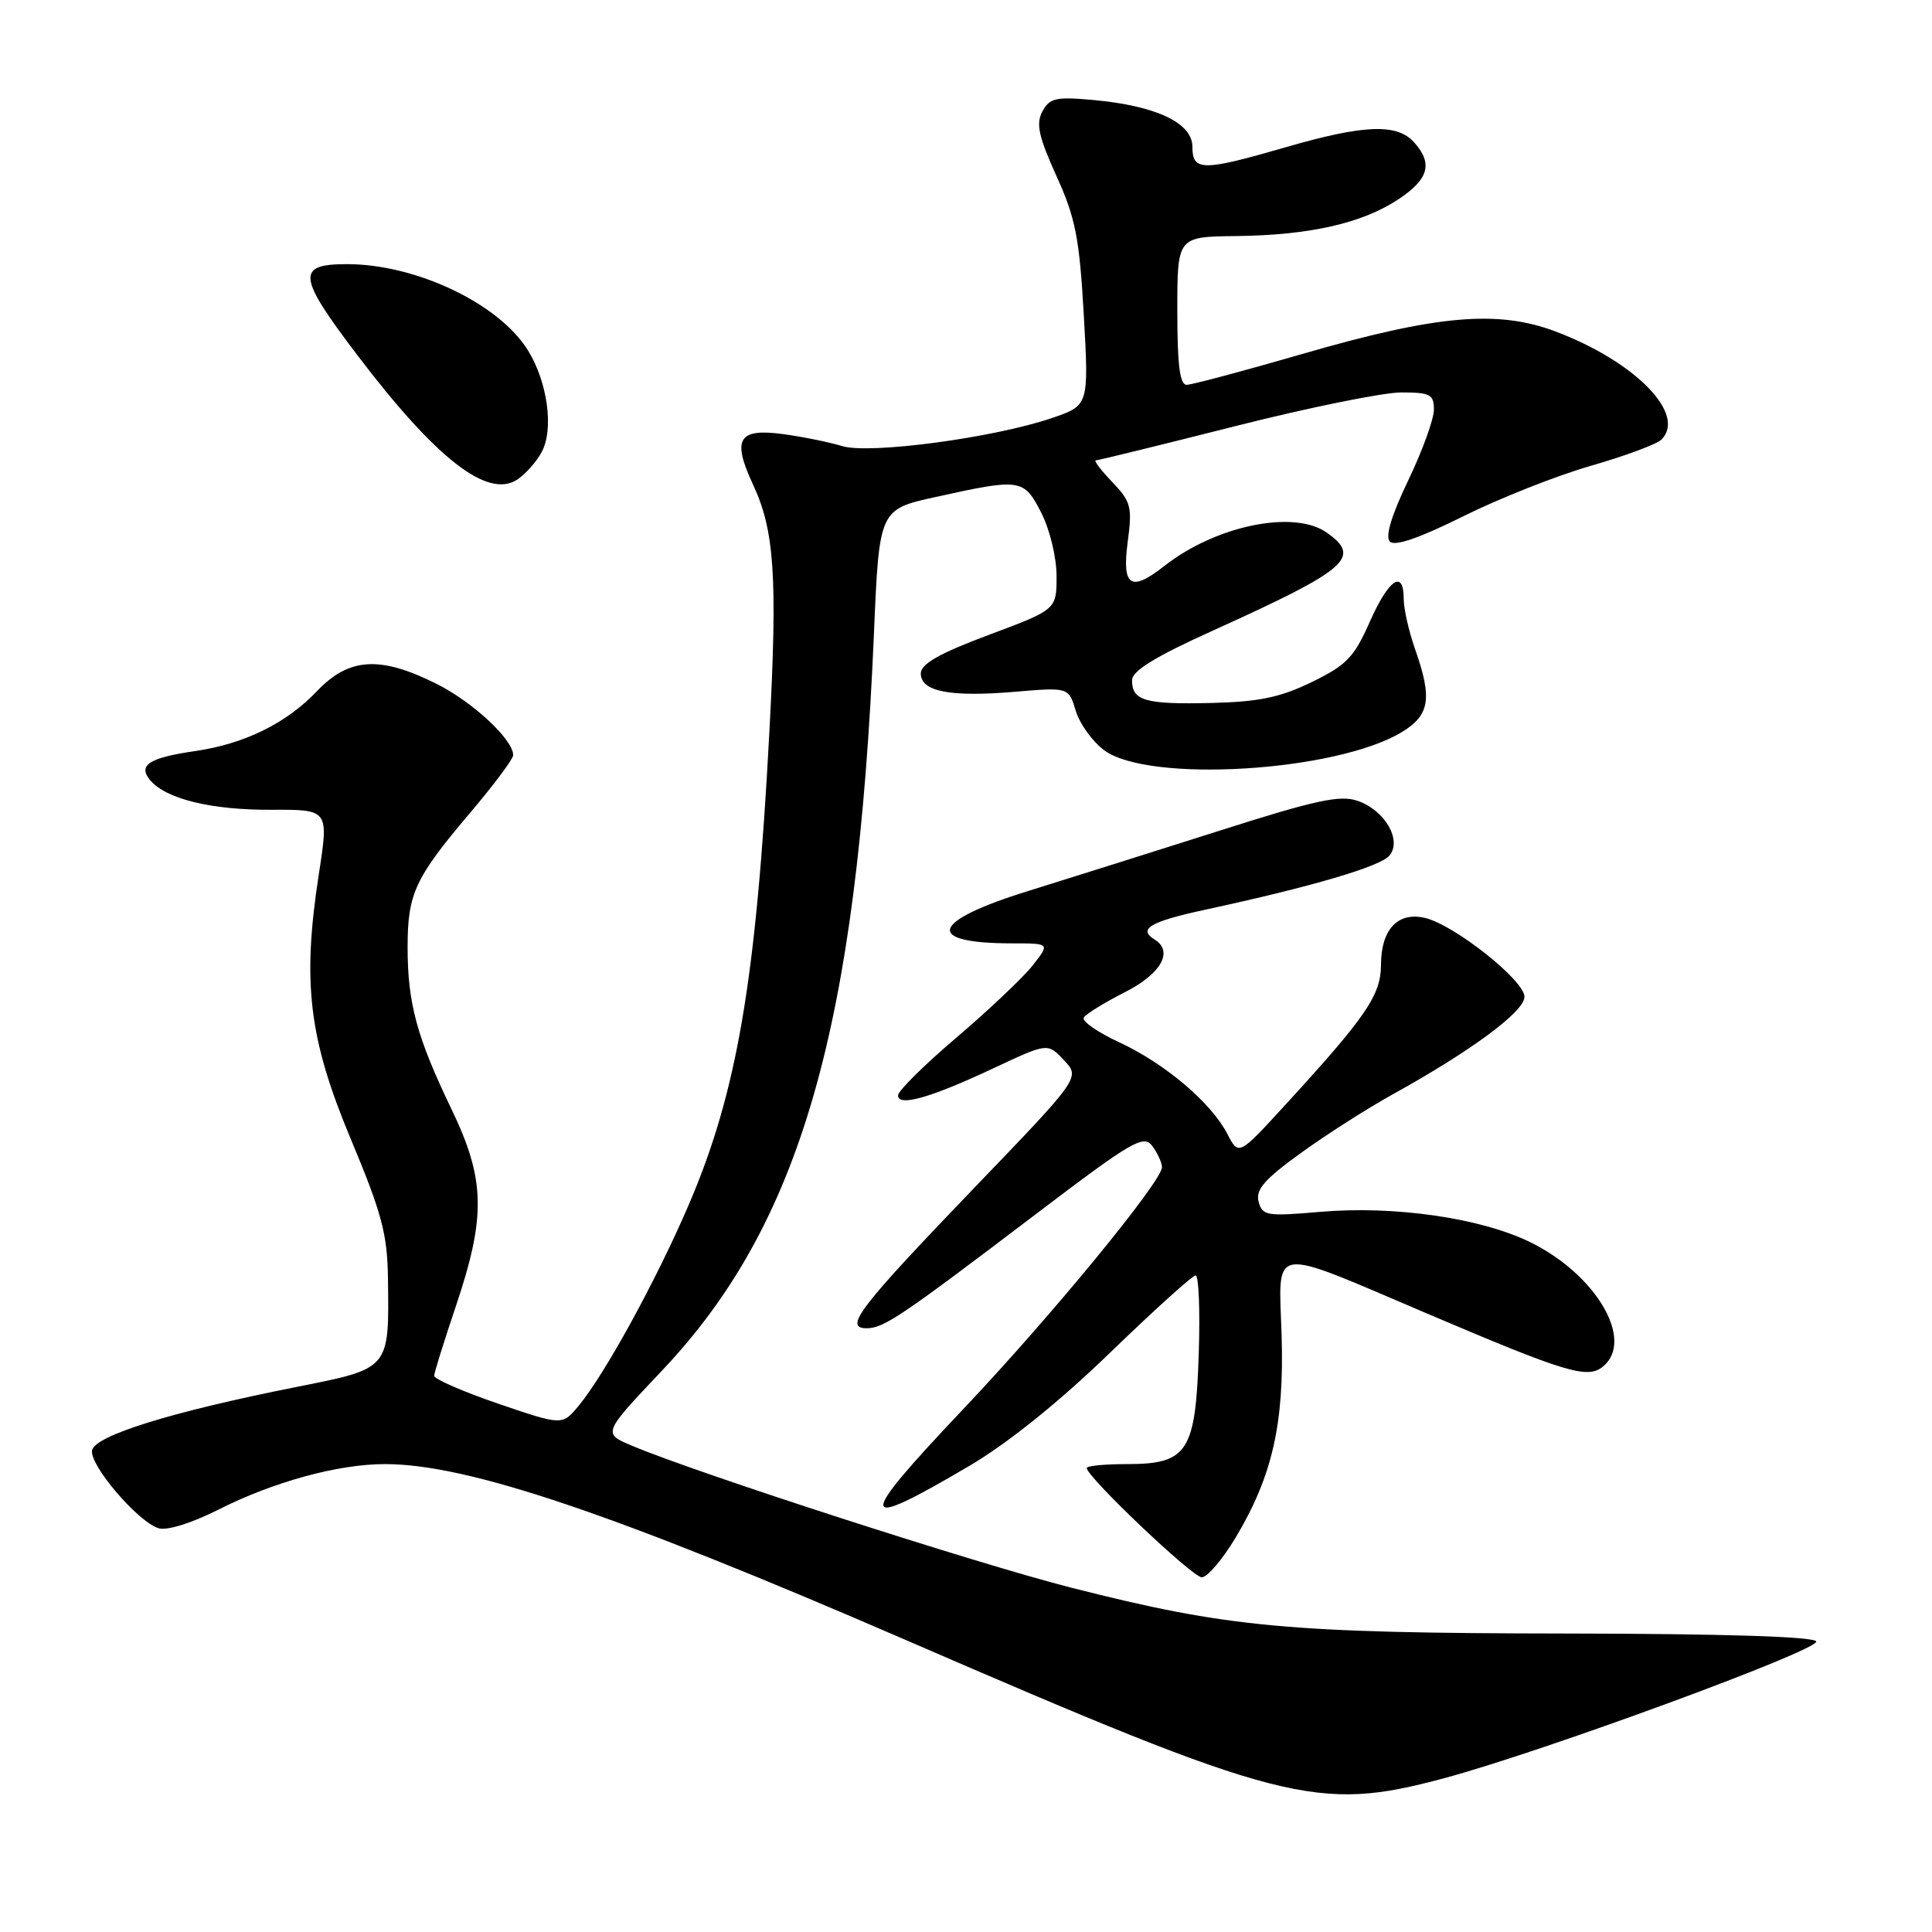 <?xml version="1.0" encoding="UTF-8" standalone="no"?>
<!DOCTYPE svg PUBLIC "-//W3C//DTD SVG 1.1//EN" "http://www.w3.org/Graphics/SVG/1.1/DTD/svg11.dtd" >
<svg xmlns="http://www.w3.org/2000/svg" xmlns:xlink="http://www.w3.org/1999/xlink" version="1.1" viewBox="0 0 256 256">
 <g >
 <path fill="currentColor"
d=" M 191.29 235.64 C 204.27 232.17 241.03 218.66 240.66 217.50 C 240.45 216.86 228.43 216.48 207.42 216.45 C 170.68 216.40 162.75 215.66 142.00 210.39 C 129.42 207.19 92.30 195.19 83.68 191.54 C 79.86 189.92 79.86 189.92 87.73 181.60 C 106.09 162.21 113.57 136.19 115.80 84.00 C 116.50 67.50 116.50 67.50 124.00 65.85 C 135.27 63.36 135.66 63.42 137.98 67.96 C 139.11 70.17 140.00 73.88 140.00 76.34 C 140.00 80.77 140.00 80.77 131.01 84.13 C 124.46 86.58 122.02 87.97 122.01 89.23 C 122.00 91.63 125.86 92.39 134.42 91.67 C 141.60 91.06 141.60 91.06 142.55 94.20 C 143.07 95.92 144.77 98.27 146.32 99.42 C 152.24 103.79 177.10 102.26 185.76 97.00 C 189.46 94.75 189.81 92.55 187.50 86.00 C 186.68 83.66 186.00 80.68 186.00 79.37 C 186.00 75.38 184.02 76.72 181.50 82.40 C 179.43 87.09 178.42 88.14 173.81 90.38 C 169.61 92.42 166.81 93.00 160.43 93.15 C 151.74 93.35 150.00 92.85 150.00 90.14 C 150.00 88.90 153.06 87.01 160.75 83.54 C 178.64 75.44 180.48 73.85 175.78 70.56 C 171.42 67.51 161.08 69.65 154.26 75.01 C 149.83 78.49 148.65 77.72 149.42 71.86 C 150.05 67.16 149.87 66.48 147.37 63.86 C 145.86 62.29 144.89 61.00 145.20 61.00 C 145.52 61.00 153.78 58.97 163.55 56.50 C 173.33 54.02 183.28 52.00 185.66 52.00 C 189.51 52.00 190.00 52.26 190.00 54.28 C 190.00 55.53 188.47 59.76 186.59 63.67 C 184.35 68.35 183.52 71.12 184.17 71.77 C 184.82 72.42 188.12 71.28 193.83 68.44 C 198.60 66.06 206.22 63.04 210.77 61.73 C 215.32 60.42 219.54 58.86 220.15 58.25 C 223.51 54.89 216.68 47.92 206.14 43.93 C 198.45 41.02 190.36 41.74 172.50 46.92 C 164.80 49.15 157.94 50.98 157.25 50.99 C 156.33 51.00 156.00 48.38 156.00 41.18 C 156.00 31.37 156.00 31.37 163.75 31.28 C 173.47 31.17 180.43 29.61 185.25 26.44 C 189.33 23.75 189.91 21.66 187.35 18.83 C 185.09 16.34 180.72 16.51 170.40 19.50 C 159.32 22.71 158.00 22.70 158.00 19.45 C 158.00 16.28 153.18 14.01 144.86 13.25 C 139.91 12.80 139.07 12.99 138.12 14.77 C 137.25 16.40 137.62 18.09 139.98 23.31 C 142.51 28.87 143.03 31.53 143.61 41.76 C 144.28 53.72 144.28 53.72 139.39 55.39 C 131.73 58.01 115.23 60.22 111.59 59.11 C 109.89 58.59 106.36 57.87 103.74 57.52 C 97.82 56.72 96.96 58.16 99.79 64.23 C 102.62 70.28 103.03 76.48 101.96 96.72 C 100.21 129.92 97.67 144.77 91.21 159.76 C 86.90 169.77 80.11 182.14 76.66 186.29 C 74.50 188.89 74.50 188.89 66.00 185.99 C 61.33 184.39 57.52 182.73 57.53 182.29 C 57.55 181.86 58.85 177.68 60.43 173.00 C 64.41 161.16 64.30 156.27 59.83 146.98 C 55.22 137.41 54.01 132.93 54.01 125.50 C 54.01 118.39 54.98 116.32 62.39 107.59 C 65.47 103.95 68.00 100.56 68.00 100.06 C 68.00 97.99 62.61 92.98 57.78 90.58 C 50.31 86.86 46.22 87.13 41.95 91.63 C 37.95 95.83 32.41 98.56 25.92 99.51 C 19.74 100.41 18.24 101.38 19.89 103.37 C 21.97 105.87 28.02 107.35 36.03 107.30 C 43.57 107.27 43.57 107.27 42.24 115.88 C 40.02 130.25 40.92 137.65 46.51 151.00 C 50.62 160.84 51.33 163.51 51.41 169.50 C 51.56 181.49 51.71 181.31 39.28 183.78 C 22.72 187.07 12.58 190.22 12.20 192.18 C 11.83 194.11 18.24 201.63 21.01 202.50 C 22.10 202.85 25.38 201.83 28.93 200.04 C 36.25 196.34 44.81 194.00 51.01 194.00 C 61.97 194.00 81.27 200.52 120.00 217.30 C 169.99 238.96 174.52 240.13 191.29 235.64 Z  M 163.72 203.75 C 168.60 195.60 170.18 188.63 169.82 176.94 C 169.44 164.81 167.92 165.04 189.02 174.02 C 207.59 181.93 210.37 182.77 212.42 181.06 C 216.62 177.58 211.47 168.83 202.71 164.57 C 196.13 161.37 184.71 159.73 174.90 160.58 C 167.83 161.19 167.26 161.09 166.77 159.22 C 166.35 157.64 167.55 156.26 172.37 152.78 C 175.74 150.34 181.20 146.86 184.50 145.03 C 194.95 139.25 202.00 134.04 202.00 132.08 C 202.00 129.91 192.72 122.55 188.82 121.63 C 185.23 120.78 183.00 123.15 182.99 127.82 C 182.98 131.86 181.05 134.68 170.31 146.40 C 164.13 153.15 164.13 153.15 162.63 150.25 C 160.48 146.10 154.33 140.89 148.28 138.10 C 145.42 136.77 143.31 135.30 143.61 134.83 C 143.90 134.35 146.36 132.84 149.07 131.46 C 153.85 129.04 155.53 126.06 153.00 124.50 C 150.73 123.10 152.40 122.11 159.75 120.53 C 173.82 117.49 182.90 114.82 184.11 113.37 C 185.80 111.33 183.51 107.37 179.90 106.12 C 177.59 105.31 174.37 106.00 161.79 110.01 C 153.38 112.68 141.89 116.31 136.25 118.06 C 123.25 122.09 122.37 125.00 134.15 125.00 C 139.14 125.00 139.14 125.00 136.82 127.94 C 135.55 129.55 131.01 133.84 126.75 137.47 C 122.49 141.09 119.00 144.54 119.00 145.14 C 119.00 146.69 123.29 145.47 131.66 141.54 C 138.82 138.18 138.82 138.18 140.98 140.48 C 143.15 142.78 143.15 142.78 129.11 157.38 C 113.84 173.27 111.74 176.00 114.83 176.00 C 117.10 176.00 119.37 174.47 137.44 160.74 C 149.95 151.24 151.52 150.32 152.66 151.82 C 153.36 152.75 153.95 154.02 153.97 154.65 C 154.02 156.47 139.24 174.47 127.63 186.72 C 113.31 201.84 113.45 203.07 128.49 194.21 C 133.56 191.22 140.35 185.76 147.08 179.25 C 152.91 173.61 158.01 169.00 158.43 169.00 C 158.84 169.00 159.03 173.68 158.84 179.40 C 158.42 192.38 157.36 194.00 149.35 194.00 C 146.41 194.00 144.00 194.23 144.00 194.52 C 144.00 195.69 158.01 209.00 159.24 209.00 C 159.98 209.00 161.99 206.64 163.72 203.75 Z  M 71.78 59.89 C 73.41 56.87 72.56 50.64 69.96 46.43 C 66.13 40.23 55.14 35.00 45.97 35.00 C 39.22 35.00 39.40 36.60 47.38 47.10 C 57.78 60.79 64.59 66.09 68.50 63.57 C 69.60 62.86 71.08 61.21 71.78 59.89 Z "/>
</g>
</svg>